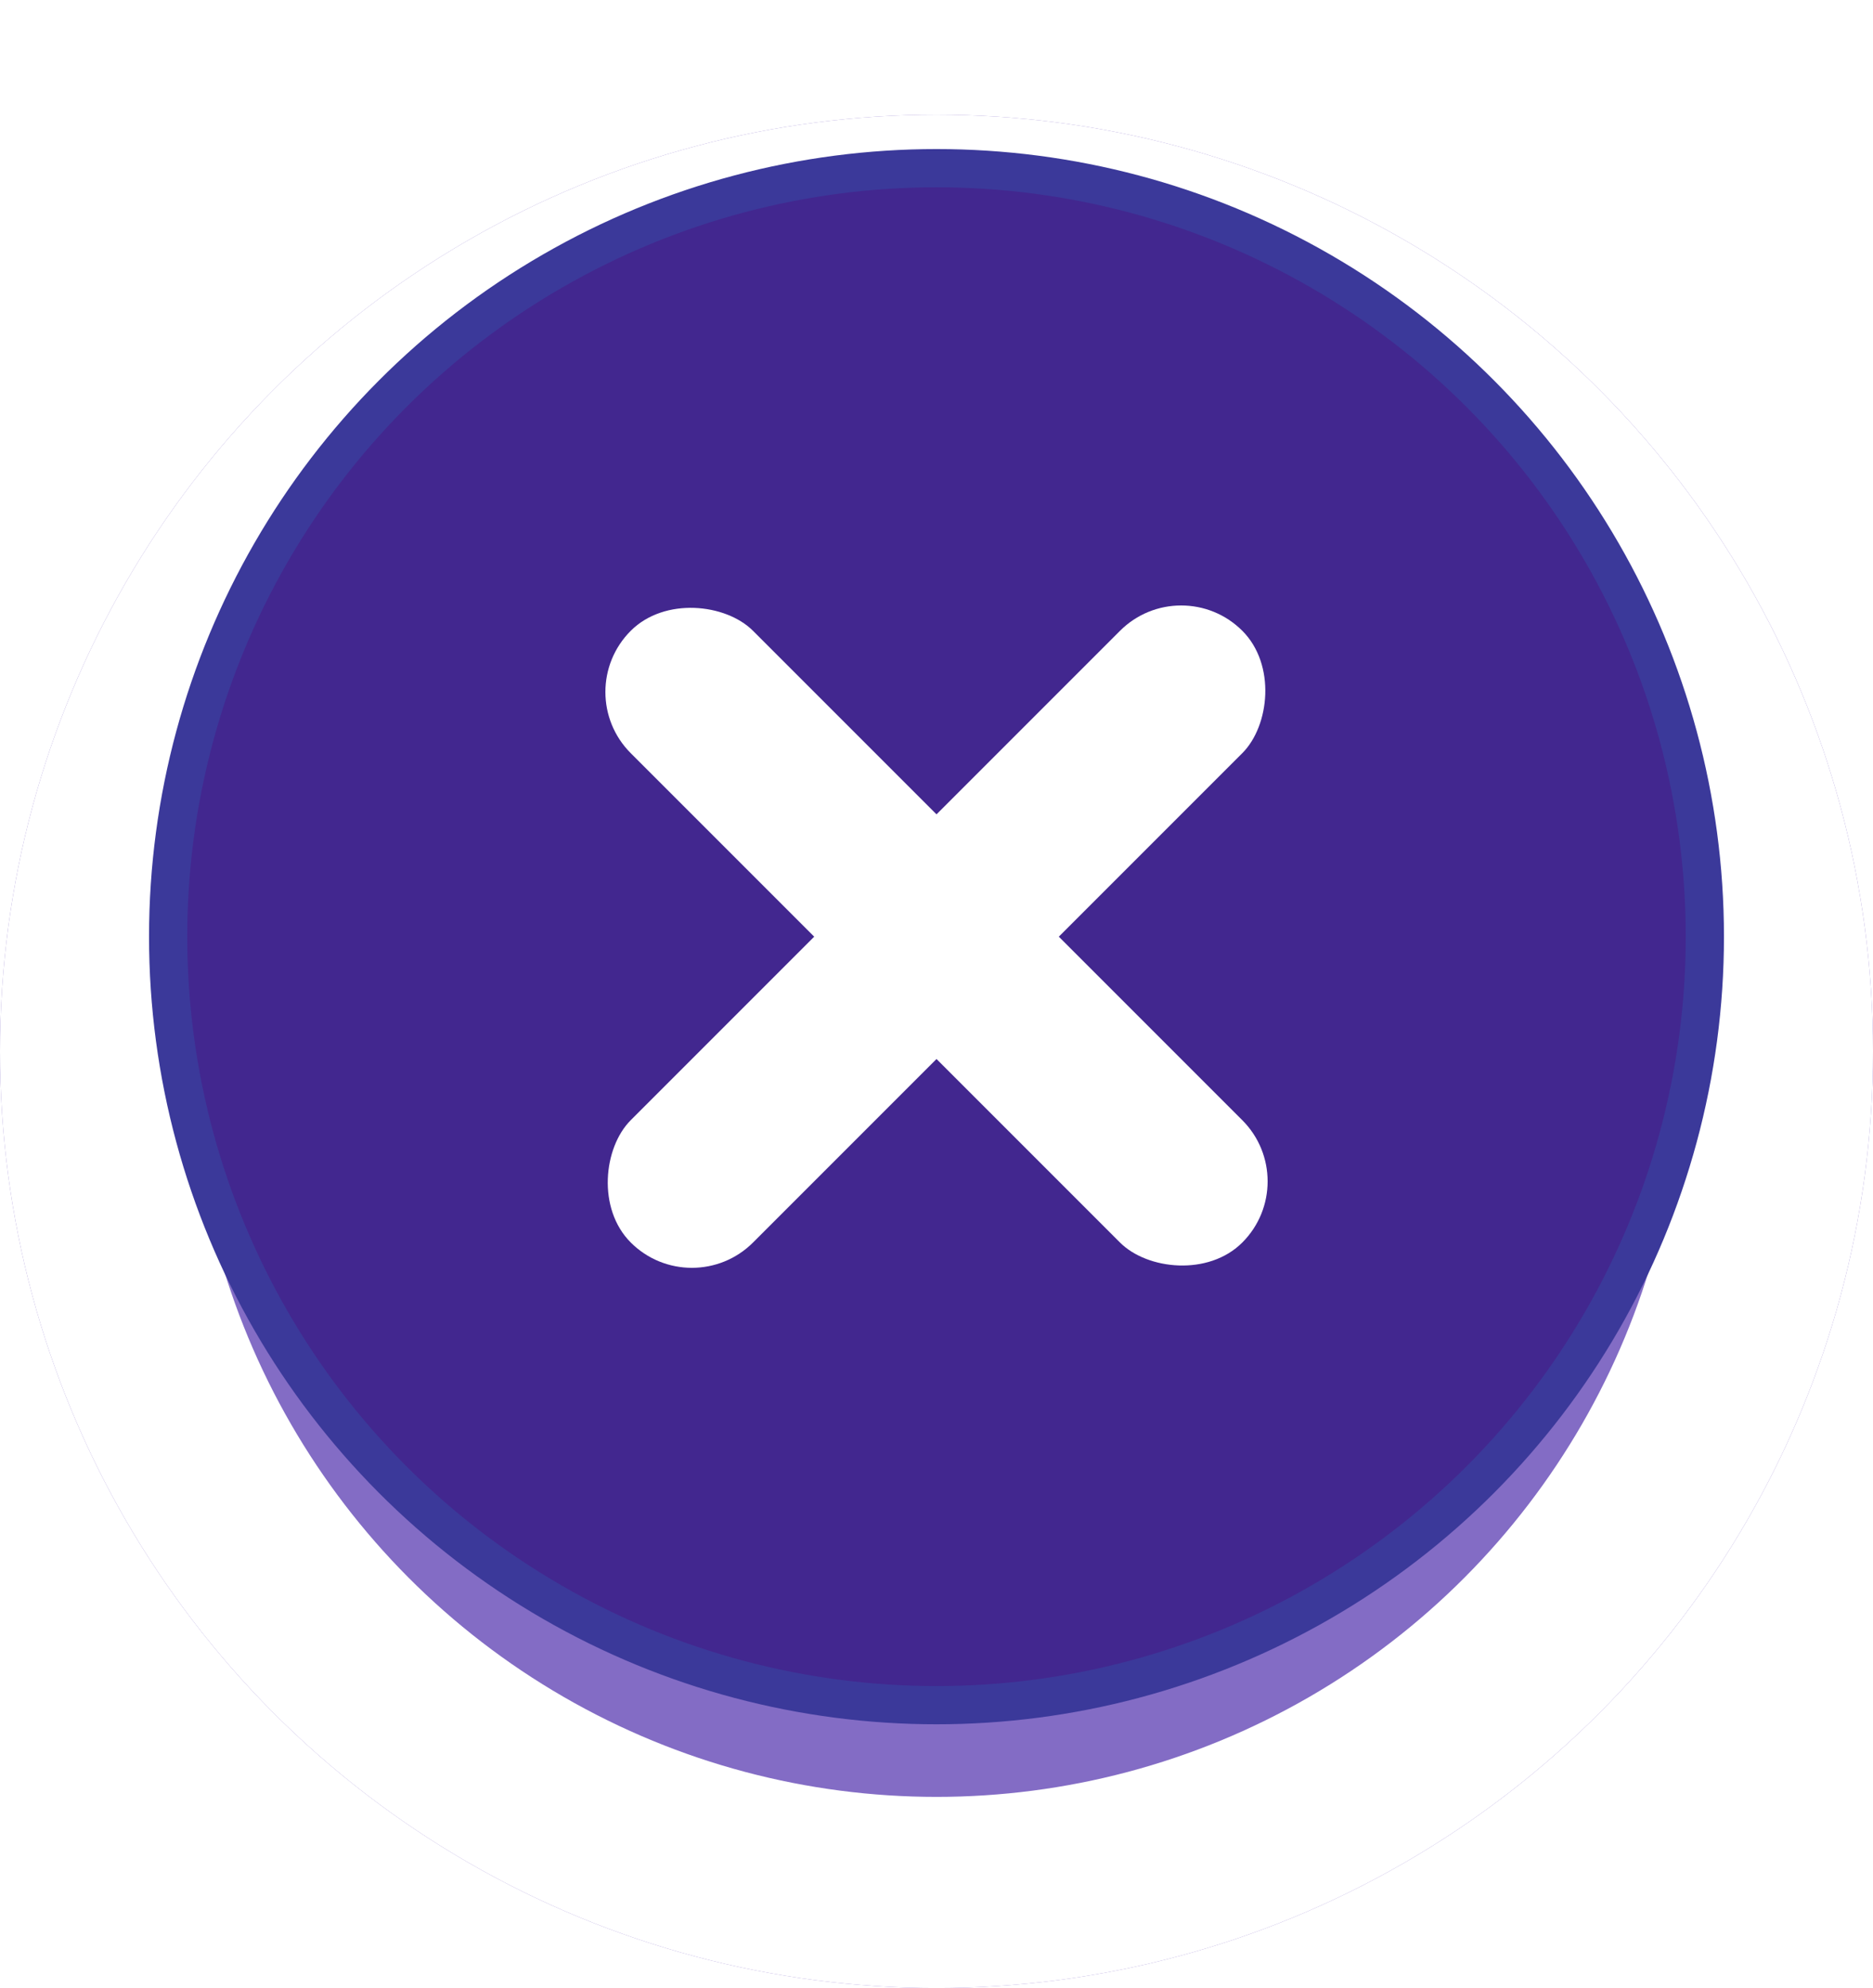 <svg width="49" height="52" viewBox="0 0 49 52" fill="none" xmlns="http://www.w3.org/2000/svg">
<g filter="url(#filter0_d_642_1112)">
<circle cx="24.5" cy="24.5" r="24.5" fill="#836CC5"/>
<circle cx="24.5" cy="24.5" r="22" stroke="white" stroke-width="5"/>
</g>
<circle cx="24.5" cy="24.5" r="20.101" fill="#42278f" stroke="#3b399a"/>
<rect x="34.1" y="30.9" width="4.525" height="22.627" rx="2.263" transform="rotate(135 34.1 30.9)" fill="white"/>
<rect x="18.101" y="34.099" width="4.525" height="22.627" rx="2.263" transform="rotate(-135 18.101 34.099)" fill="white"/>
<defs>
<filter id="filter0_d_642_1112" x="0" y="0" width="49" height="52" filterUnits="userSpaceOnUse" color-interpolation-filters="sRGB">
<feFlood flood-opacity="0" result="BackgroundImageFix"/>
<feColorMatrix in="SourceAlpha" type="matrix" values="0 0 0 0 0 0 0 0 0 0 0 0 0 0 0 0 0 0 127 0" result="hardAlpha"/>
<feOffset dy="3"/>
<feComposite in2="hardAlpha" operator="out"/>
<feColorMatrix type="matrix" values="0 0 0 0 0 0 0 0 0 0 0 0 0 0 0 0 0 0 0.25 0"/>
<feBlend mode="normal" in2="BackgroundImageFix" result="effect1_dropShadow_642_1112"/>
<feBlend mode="normal" in="SourceGraphic" in2="effect1_dropShadow_642_1112" result="shape"/>
</filter>
</defs>
</svg>
